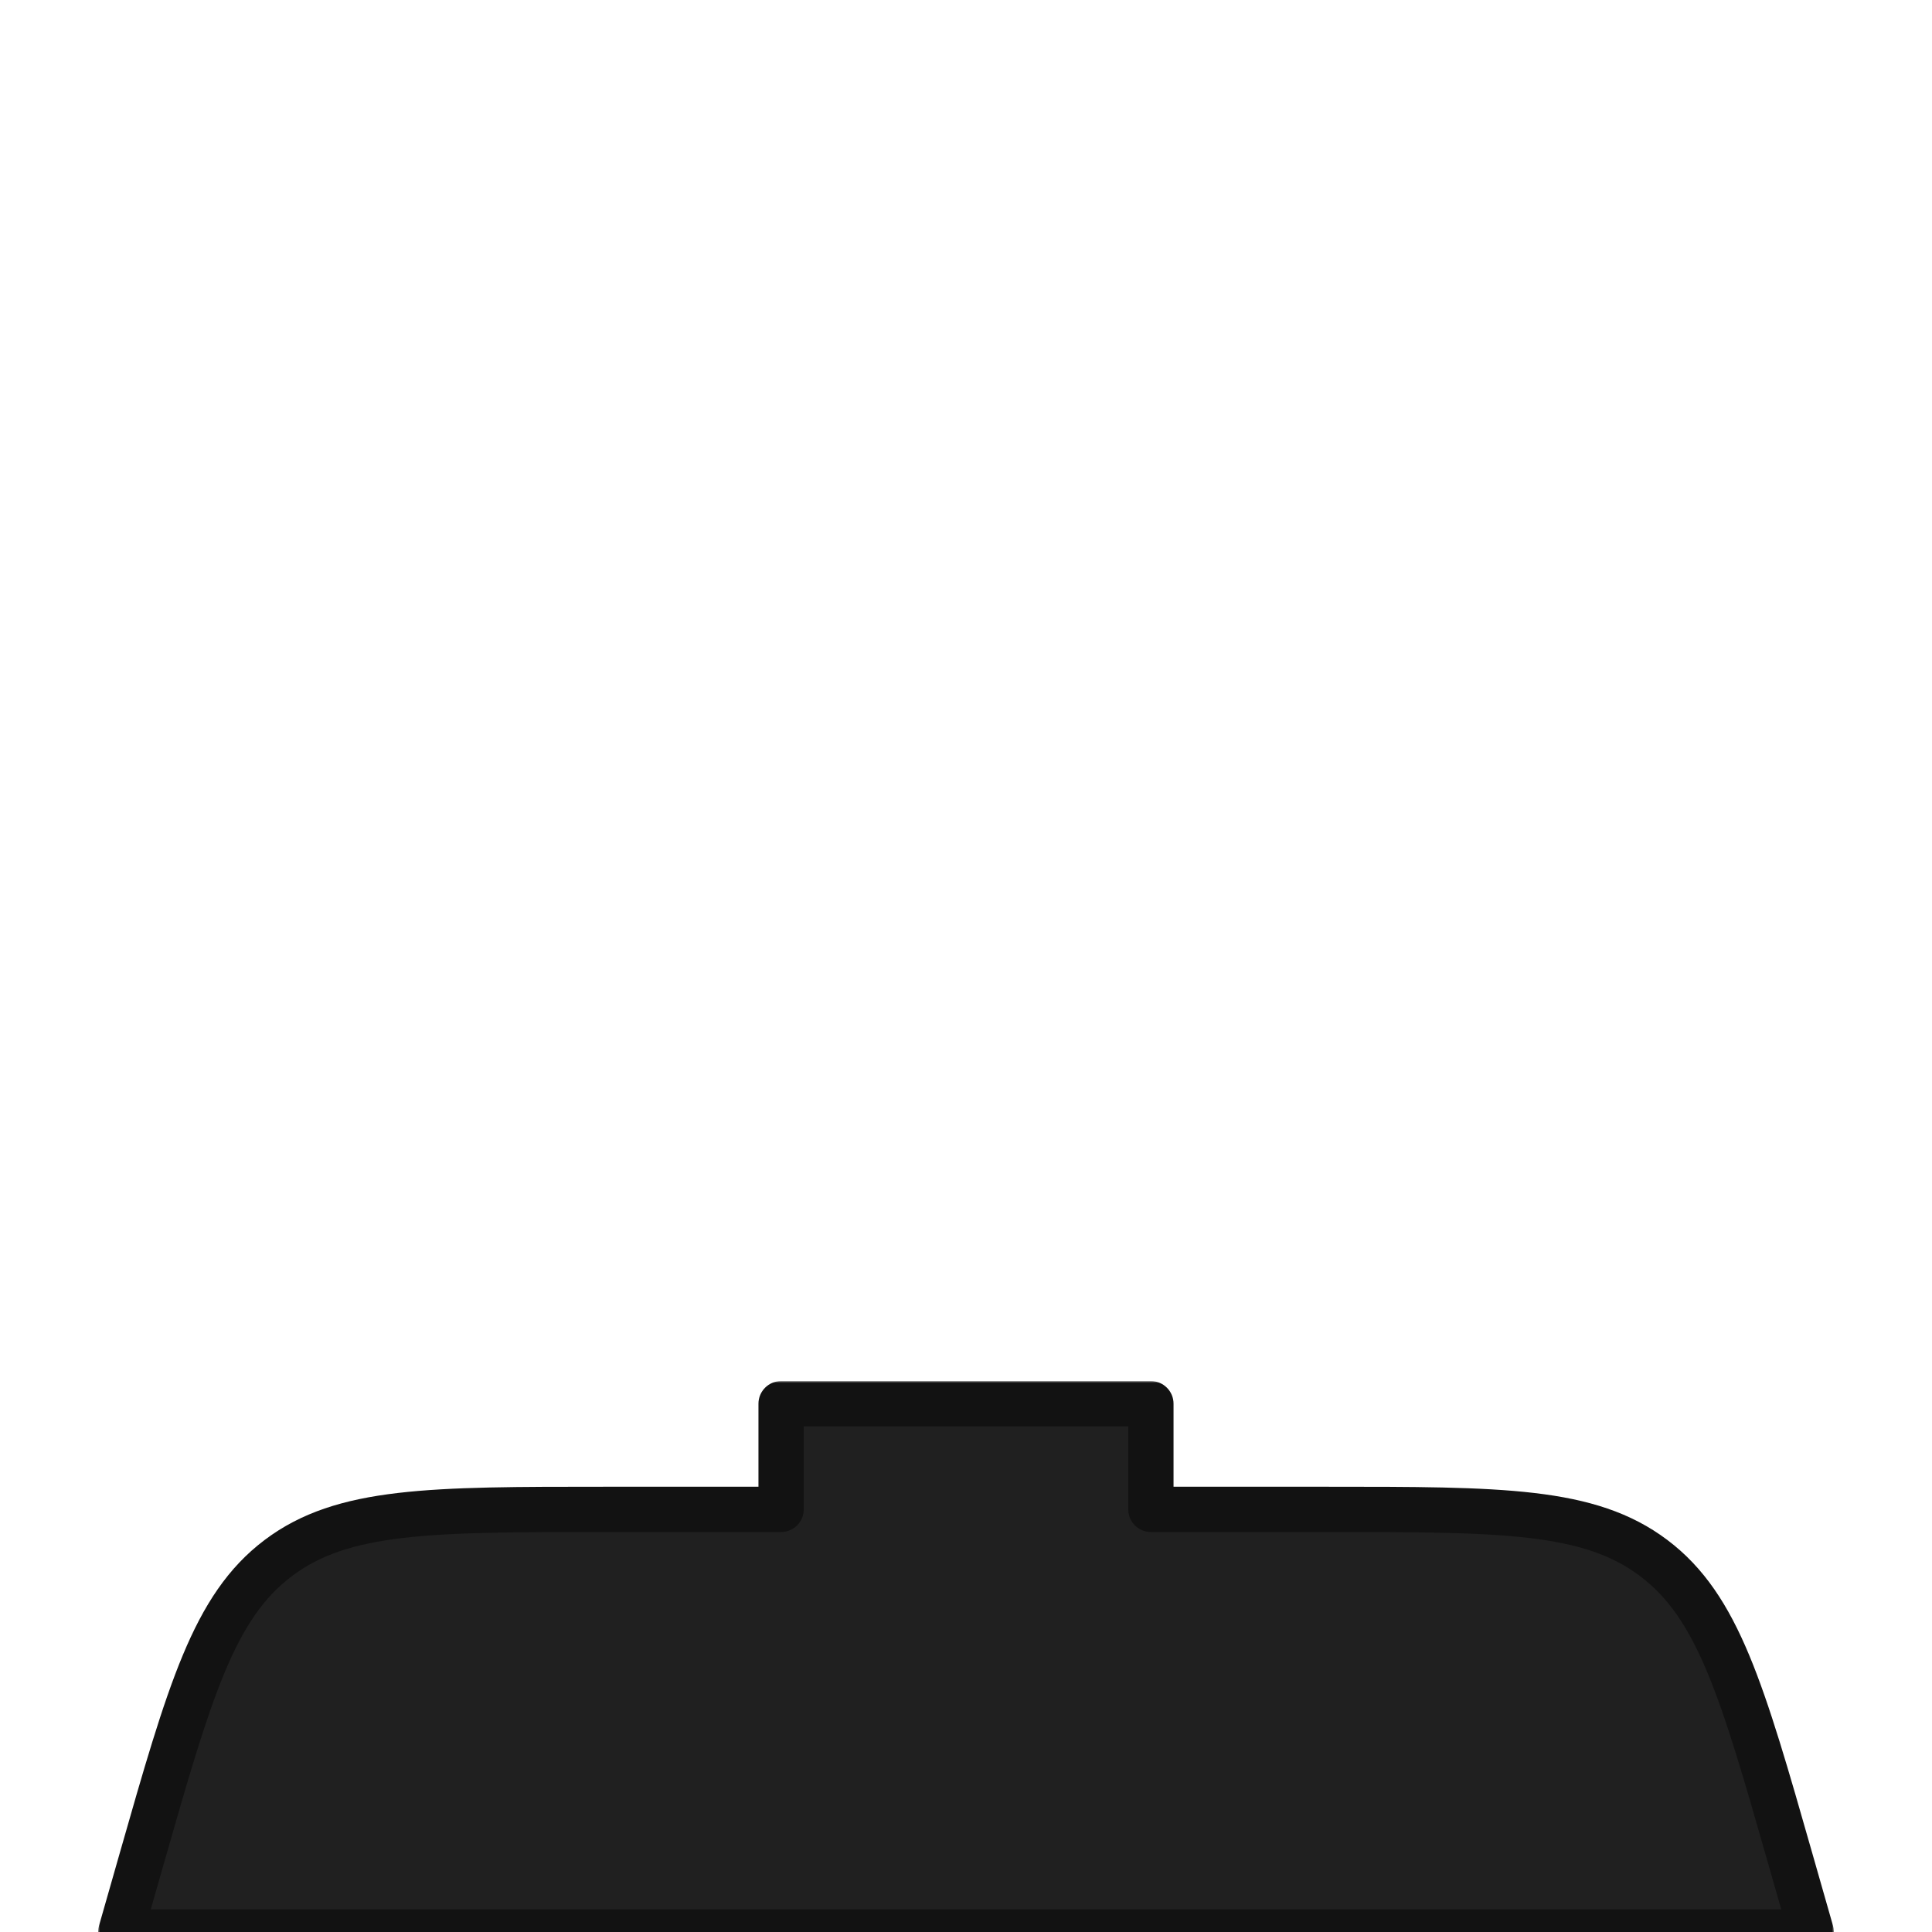 <svg width="512" height="512" viewBox="0 0 512 512" fill="none" xmlns="http://www.w3.org/2000/svg">
<g clip-path="url(#clip0_1722_8955)">
<mask id="path-1-outside-1_1722_8955" maskUnits="userSpaceOnUse" x="26" y="366" width="460" height="152" fill="black">
<rect fill="white" x="26" y="366" width="460" height="152"/>
<path fill-rule="evenodd" clip-rule="evenodd" d="M305 372H207V400H160.551C114.08 400 90.844 400 73.735 412.906C56.625 425.811 50.242 448.153 37.475 492.836L32 512H480L474.524 492.836C461.758 448.153 455.375 425.811 438.265 412.906C421.156 400 397.92 400 351.449 400H305V372Z"/>
</mask>
<path fill-rule="evenodd" clip-rule="evenodd" d="M305 372H207V400H160.551C114.08 400 90.844 400 73.735 412.906C56.625 425.811 50.242 448.153 37.475 492.836L32 512H480L474.524 492.836C461.758 448.153 455.375 425.811 438.265 412.906C421.156 400 397.92 400 351.449 400H305V372Z" fill="#202020"/>
<path d="M207 372V366C203.686 366 201 368.686 201 372H207ZM305 372H311C311 368.686 308.314 366 305 366V372ZM207 400V406C210.314 406 213 403.314 213 400H207ZM73.735 412.906L70.122 408.116L70.122 408.116L73.735 412.906ZM37.475 492.836L43.245 494.484L43.245 494.484L37.475 492.836ZM32 512L26.231 510.352C25.714 512.162 26.076 514.11 27.21 515.613C28.344 517.116 30.117 518 32 518V512ZM480 512V518C481.883 518 483.656 517.116 484.79 515.613C485.924 514.11 486.286 512.162 485.769 510.352L480 512ZM474.524 492.836L468.755 494.484L468.755 494.484L474.524 492.836ZM438.265 412.906L441.878 408.116L441.878 408.116L438.265 412.906ZM305 400H299C299 403.314 301.686 406 305 406V400ZM207 378H305V366H207V378ZM213 400V372H201V400H213ZM160.551 406H207V394H160.551V406ZM77.348 417.696C84.74 412.12 93.662 409.117 106.831 407.572C120.157 406.01 137.172 406 160.551 406V394C137.458 394 119.62 393.99 105.433 395.654C91.09 397.336 79.839 400.786 70.122 408.116L77.348 417.696ZM43.245 494.484C49.667 472.005 54.351 455.648 59.514 443.263C64.617 431.025 69.956 423.272 77.348 417.696L70.122 408.116C60.404 415.445 53.996 425.316 48.439 438.645C42.942 451.829 38.05 468.983 31.706 491.187L43.245 494.484ZM37.769 513.648L43.245 494.484L31.706 491.187L26.231 510.352L37.769 513.648ZM480 506H32V518H480V506ZM468.755 494.484L474.231 513.648L485.769 510.352L480.294 491.187L468.755 494.484ZM434.652 417.696C442.044 423.272 447.383 431.025 452.486 443.263C457.649 455.648 462.333 472.005 468.755 494.484L480.294 491.187C473.95 468.983 469.058 451.829 463.561 438.645C458.003 425.316 451.595 415.445 441.878 408.116L434.652 417.696ZM351.449 406C374.828 406 391.843 406.01 405.169 407.572C418.338 409.117 427.26 412.12 434.652 417.696L441.878 408.116C432.161 400.786 420.91 397.336 406.567 395.654C392.38 393.99 374.542 394 351.449 394V406ZM305 406H351.449V394H305V406ZM299 372V400H311V372H299Z" fill="#121212" mask="url(#path-1-outside-1_1722_8955)"/>
</g>
<defs>
<clipPath id="clip0_1722_8955">
<rect width="512" height="512" fill="white"/>
</clipPath>
</defs>
</svg>
